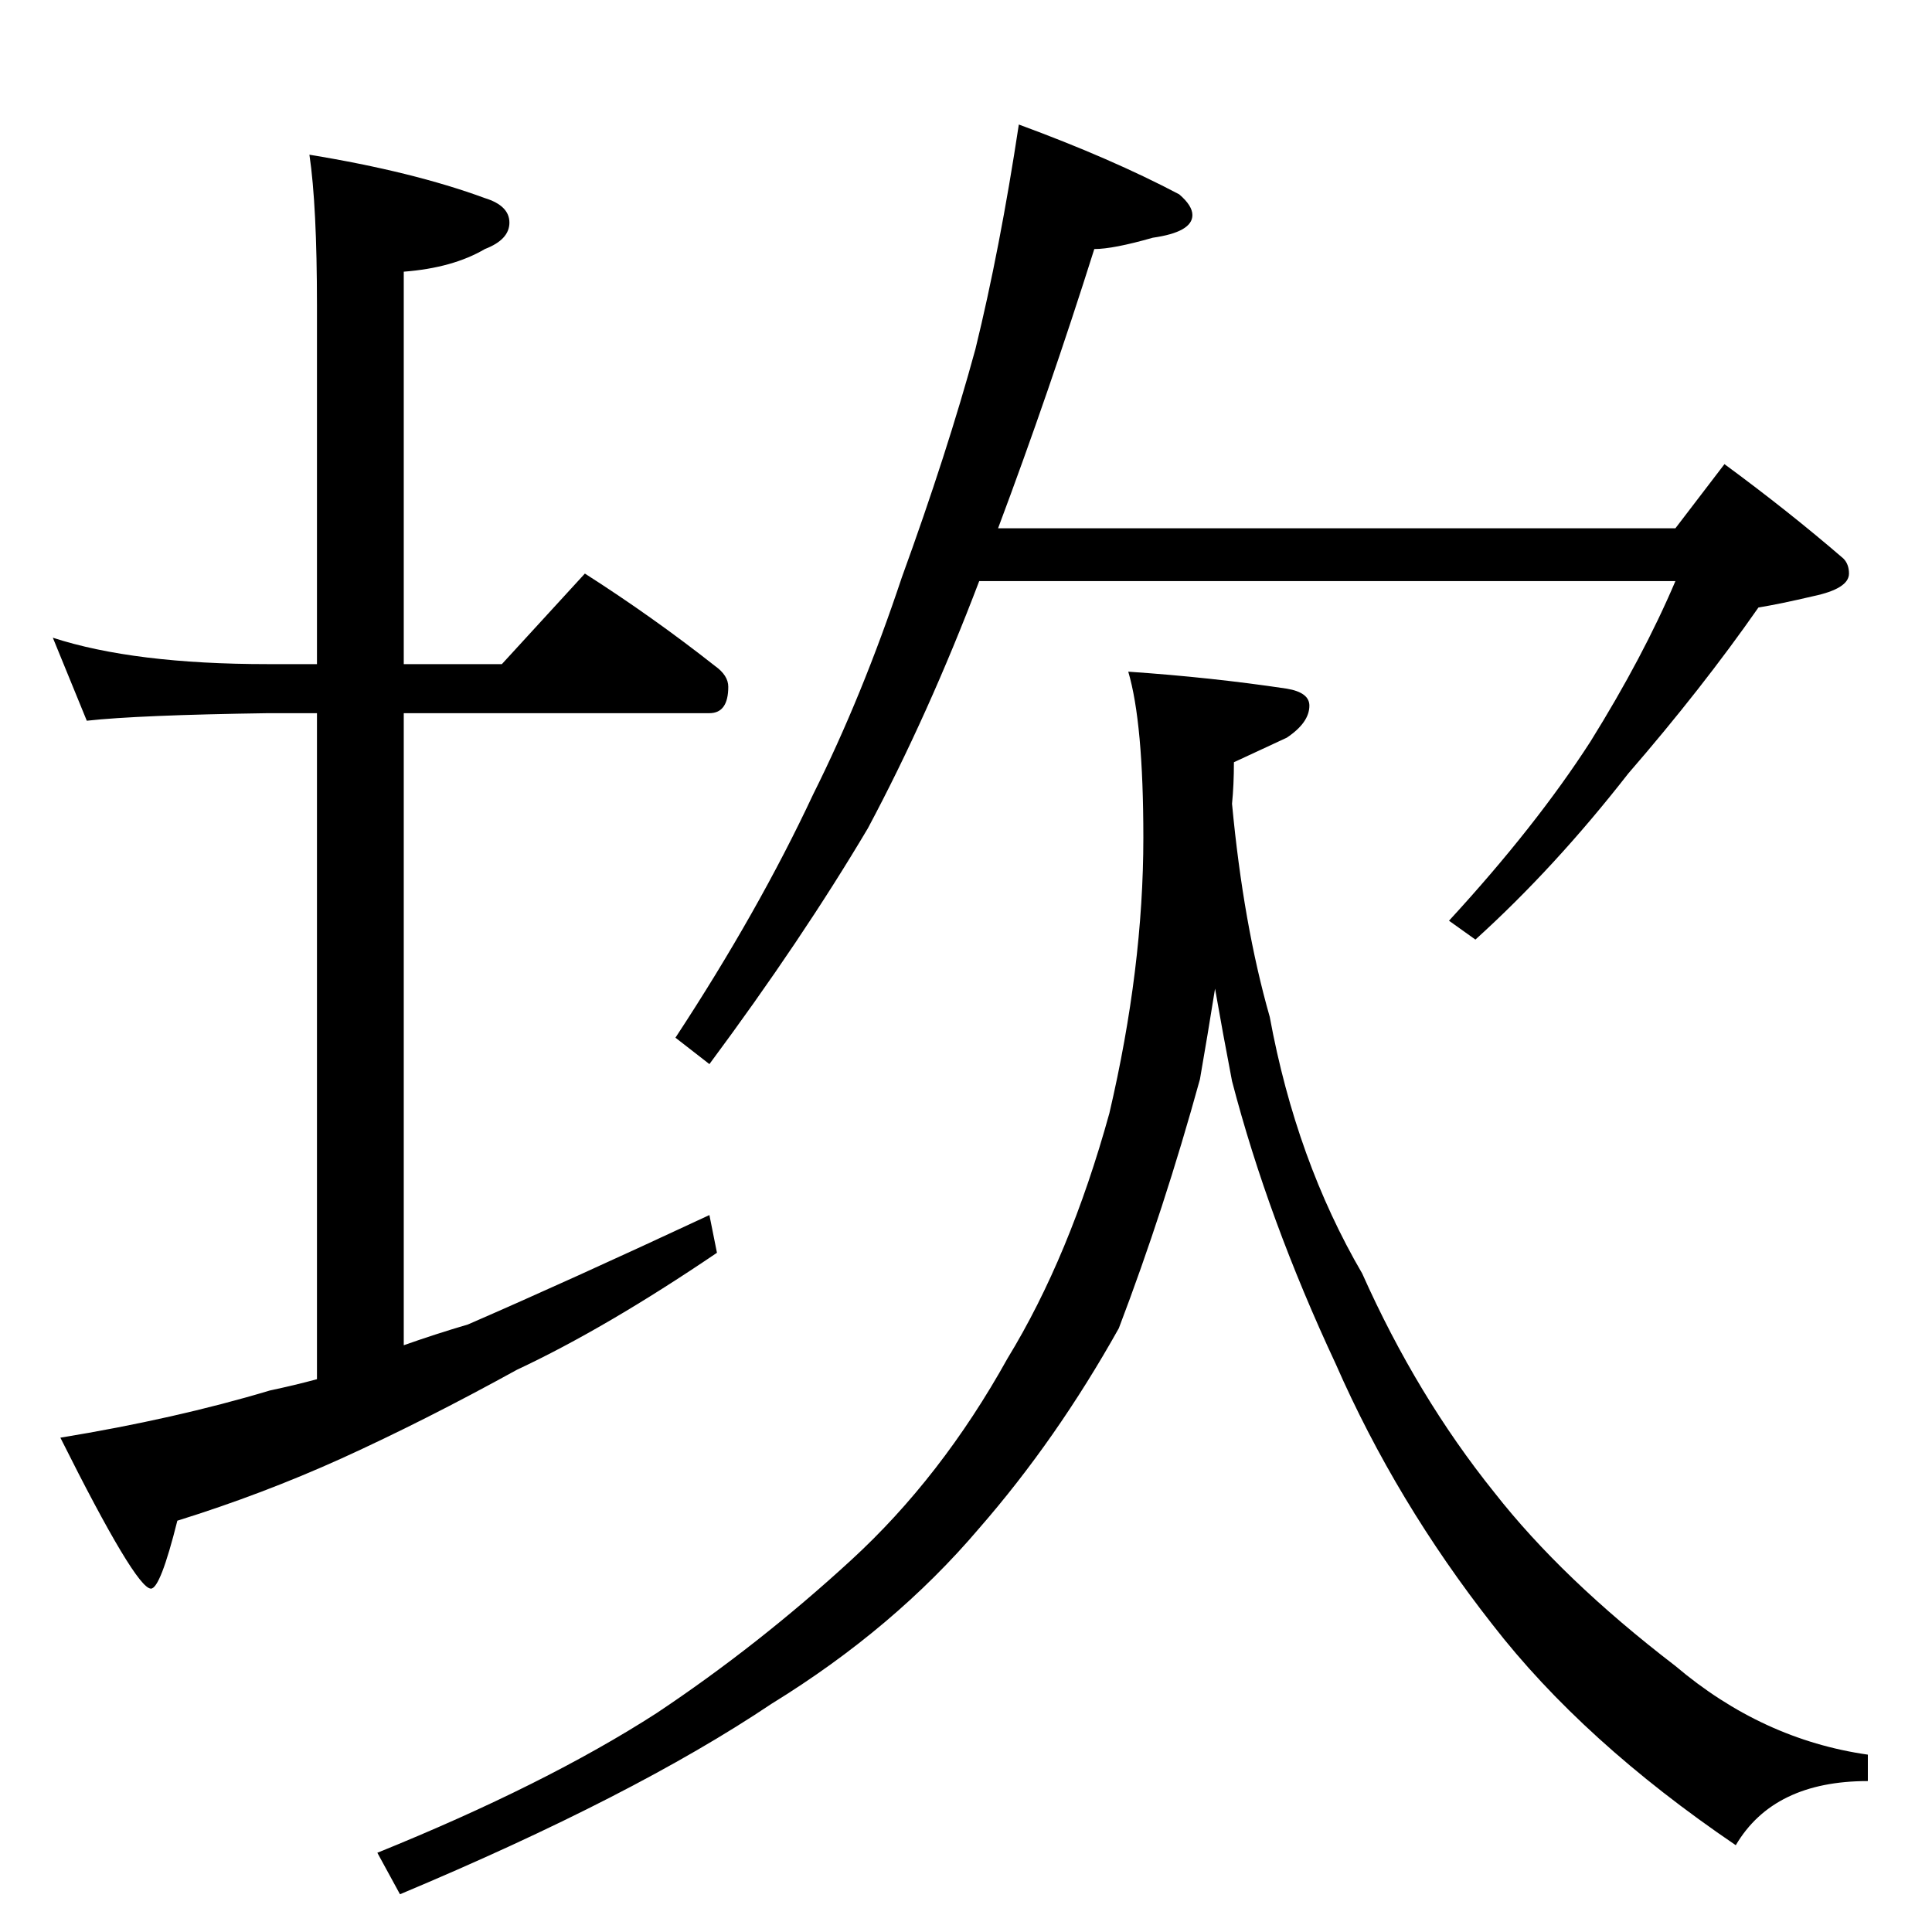 <?xml version="1.0" standalone="no"?>
<!DOCTYPE svg PUBLIC "-//W3C//DTD SVG 1.1//EN" "http://www.w3.org/Graphics/SVG/1.1/DTD/svg11.dtd" >
<svg xmlns="http://www.w3.org/2000/svg" xmlns:xlink="http://www.w3.org/1999/xlink" version="1.1" viewBox="0 -204 1024 1024">
  <g transform="matrix(1 0 0 -1 0 820)">
   <path fill="currentColor"
d="M28 686q43 -14 114 -14h26v190q0 53 -4 80q55 -9 93 -23q13 -4 13 -13t-13 -14q-17 -10 -43 -12v-208h52l44 48q36 -23 69 -49q7 -5 7 -11q0 -14 -10 -14h-162v-335q17 6 34 11q53 23 128 58l4 -20q-59 -40 -106 -62q-49 -27 -93 -47q-42 -19 -87 -33q-9 -36 -14 -36
q-8 0 -48 80q61 10 111 25q14 3 25 6v353h-26q-69 -1 -96 -4zM540 958q49 -18 85 -37q7 -6 7 -11q0 -9 -21 -12q-21 -6 -31 -6q-24 -76 -51 -148h359l26 34q34 -25 63 -50q3 -3 3 -8q0 -8 -19 -12q-17 -4 -29 -6q-30 -43 -69 -88q-39 -50 -81 -88l-14 10q46 50 75 95
q28 45 45 85h-369q-27 -71 -59 -131q-35 -59 -84 -125l-18 14q44 67 73 129q26 52 47 115q24 66 39 121q13 53 23 119zM598 668q44 -3 84 -9q12 -2 12 -9q0 -9 -12 -17q-13 -6 -28 -13q0 -12 -1 -22q6 -64 20 -113q14 -76 49 -136q29 -65 70 -116q36 -46 96 -92
q46 -39 102 -47v-14q-50 0 -70 -34q-81 55 -129 117q-51 65 -83 138q-36 77 -55 150q-5 26 -9 49q-4 -25 -8 -48q-19 -69 -43 -132q-33 -59 -74 -106q-45 -53 -110 -93q-73 -49 -197 -101l-12 22q89 36 148 74q54 36 103 81q48 44 83 107q33 54 54 130q18 77 18 146
q0 61 -8 88z" />
  </g>

</svg>
